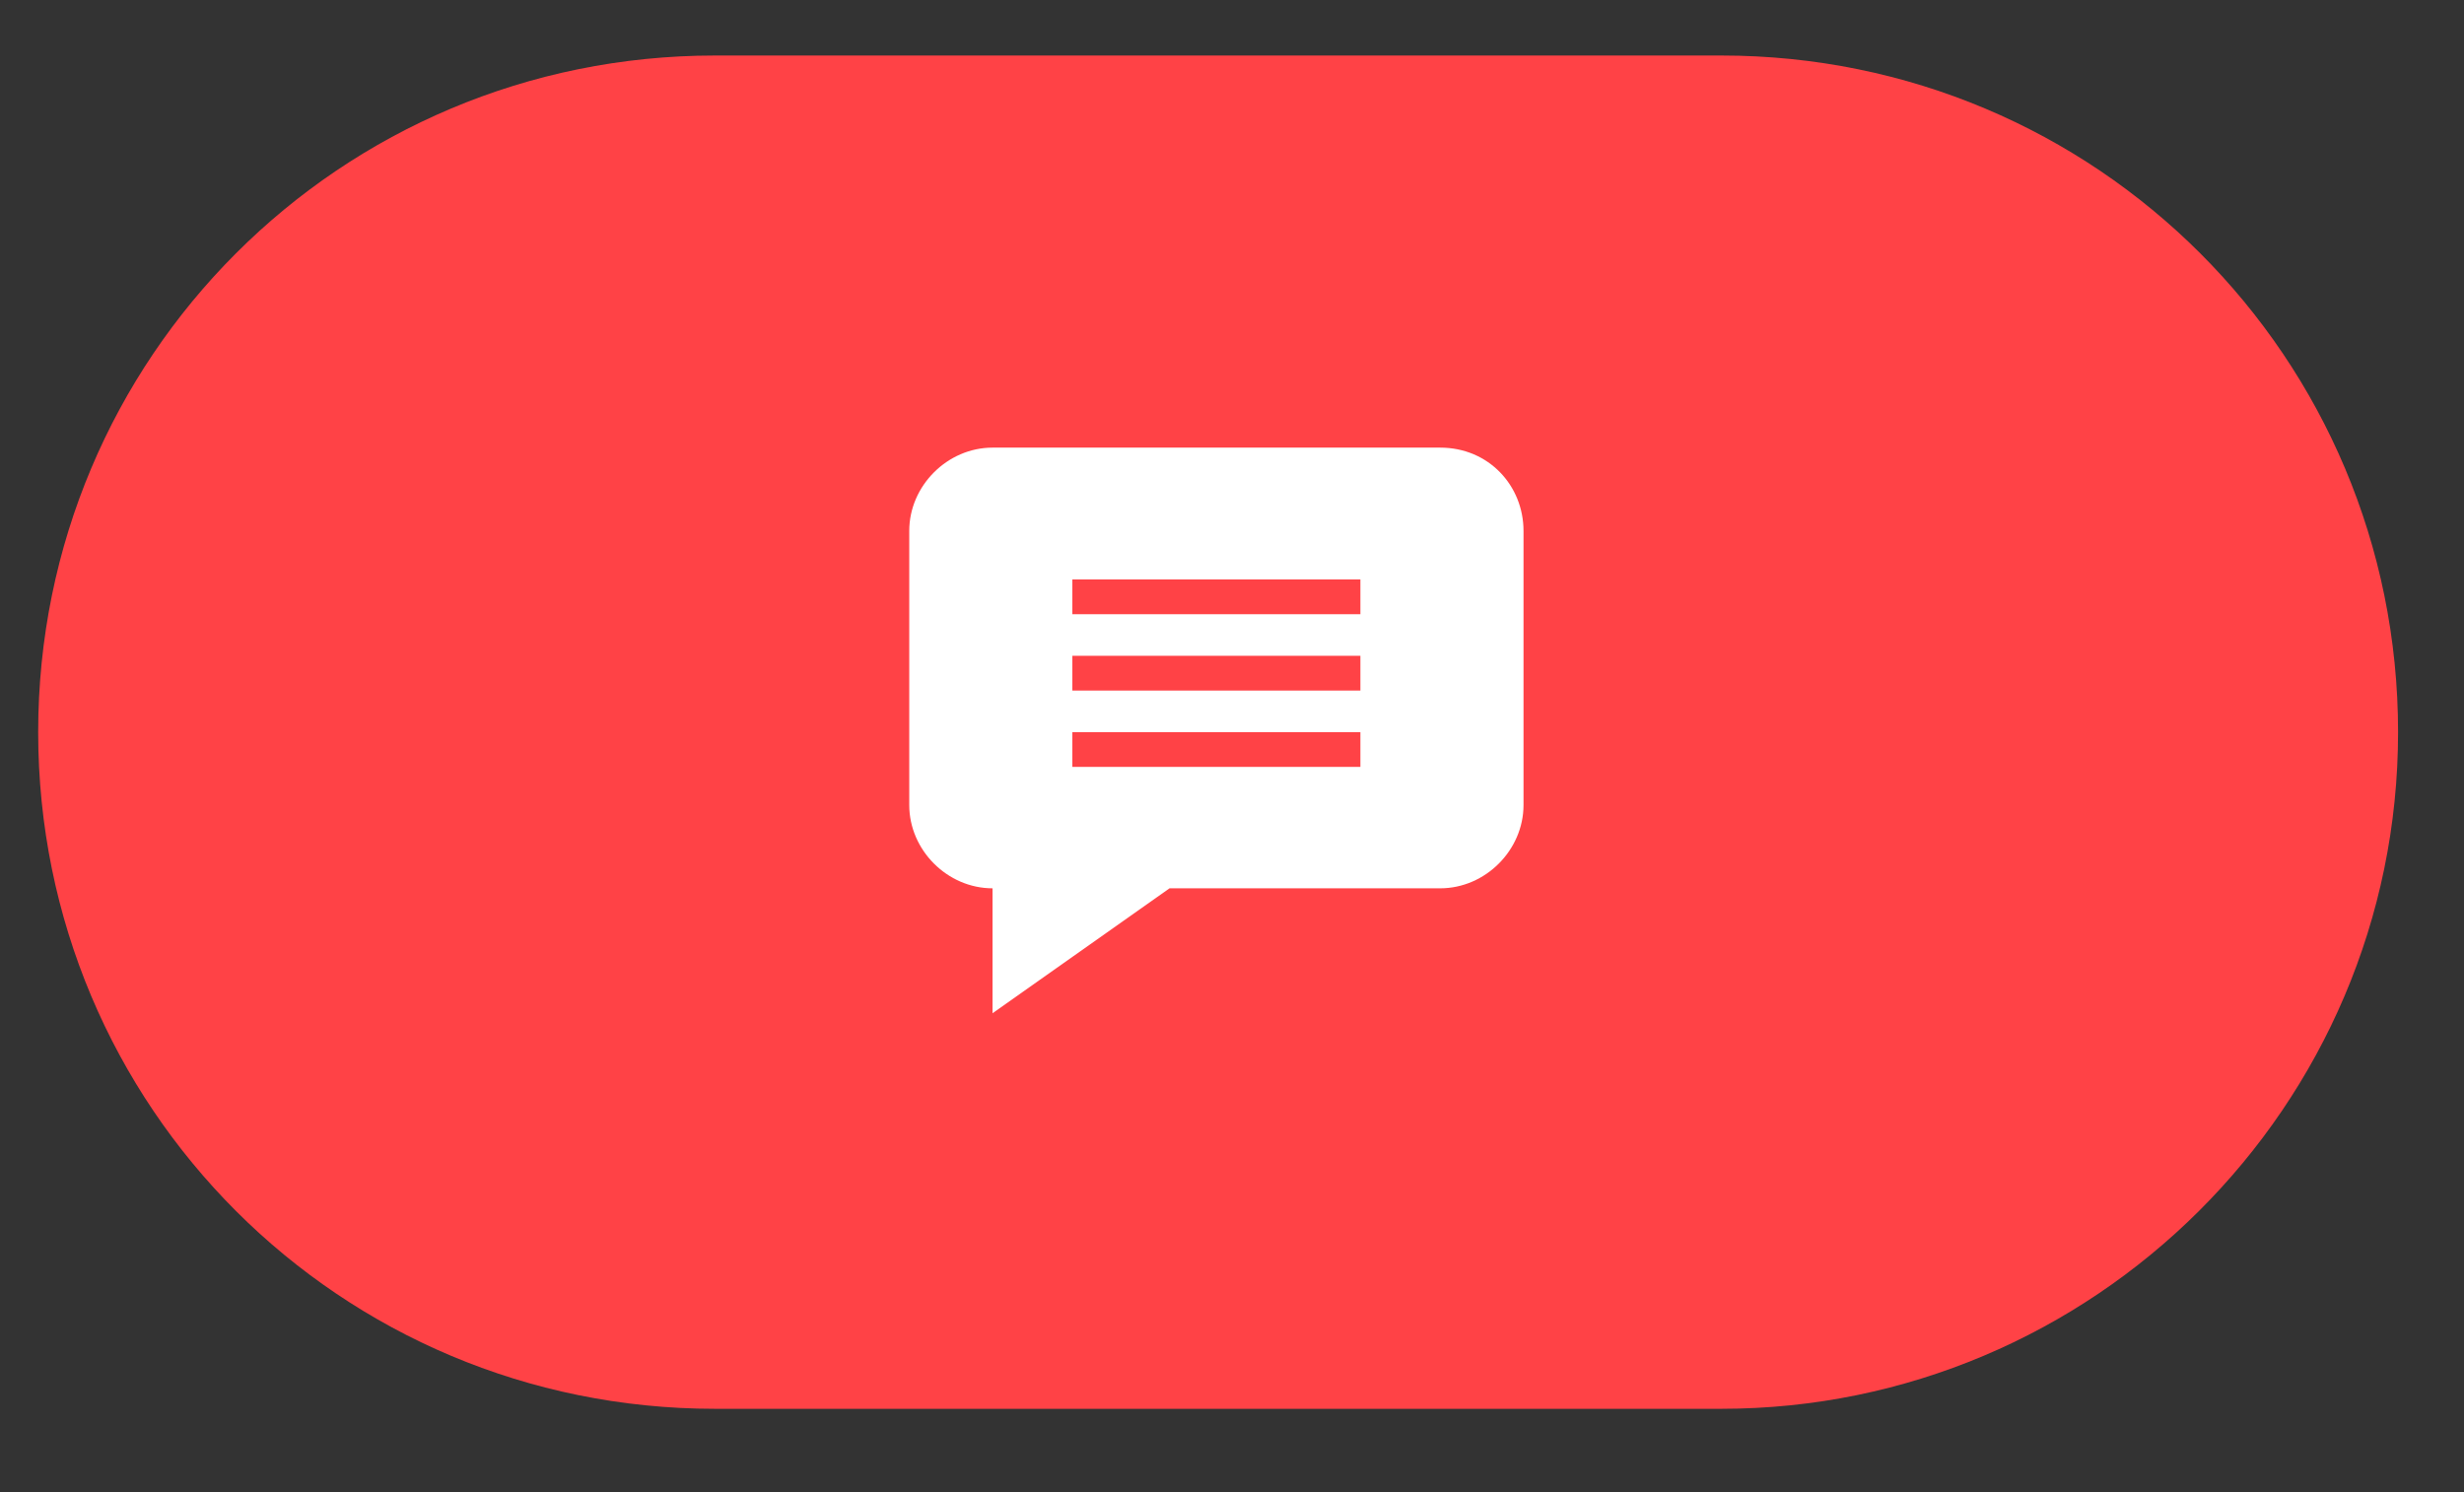 <?xml version="1.0" encoding="utf-8"?>
<!-- Generator: Adobe Illustrator 24.2.1, SVG Export Plug-In . SVG Version: 6.00 Build 0)  -->
<svg version="1.1" id="Layer_1" xmlns="http://www.w3.org/2000/svg" xmlns:xlink="http://www.w3.org/1999/xlink" x="0px" y="0px"
	 viewBox="0 0 71 43" style="enable-background:new 0 0 71 43;" xml:space="preserve">
<rect x="0" y="0" width="71" height="43" fill="#333333" stroke="none"/>
<style type="text/css">
	.st0{fill:#FF4246;}
	.st1{fill:#FFFFFF;}
</style>
<g>
	<path class="st0" d="M49.6,40.6h-29c-10.8,0-19.5-8.7-19.5-19.5l0,0c0-10.8,8.7-19.5,19.5-19.5h29c10.8,0,19.5,8.7,19.5,19.5l0,0
		C69.1,31.9,60.3,40.6,49.6,40.6z"/>
</g>
<path class="st1" d="M41.5,12.9H28.6c-1.3,0-2.4,1.1-2.4,2.4v7.9c0,1.3,1.1,2.4,2.4,2.4v3.6l5.1-3.6h7.8c1.3,0,2.4-1.1,2.4-2.4v-7.9
	C43.9,14,42.9,12.9,41.5,12.9z M39.2,22.1h-8.3v-1h8.3V22.1z M39.2,19.9h-8.3v-1h8.3V19.9z M39.2,17.7h-8.3v-1h8.3V17.7z"/>
</svg>
